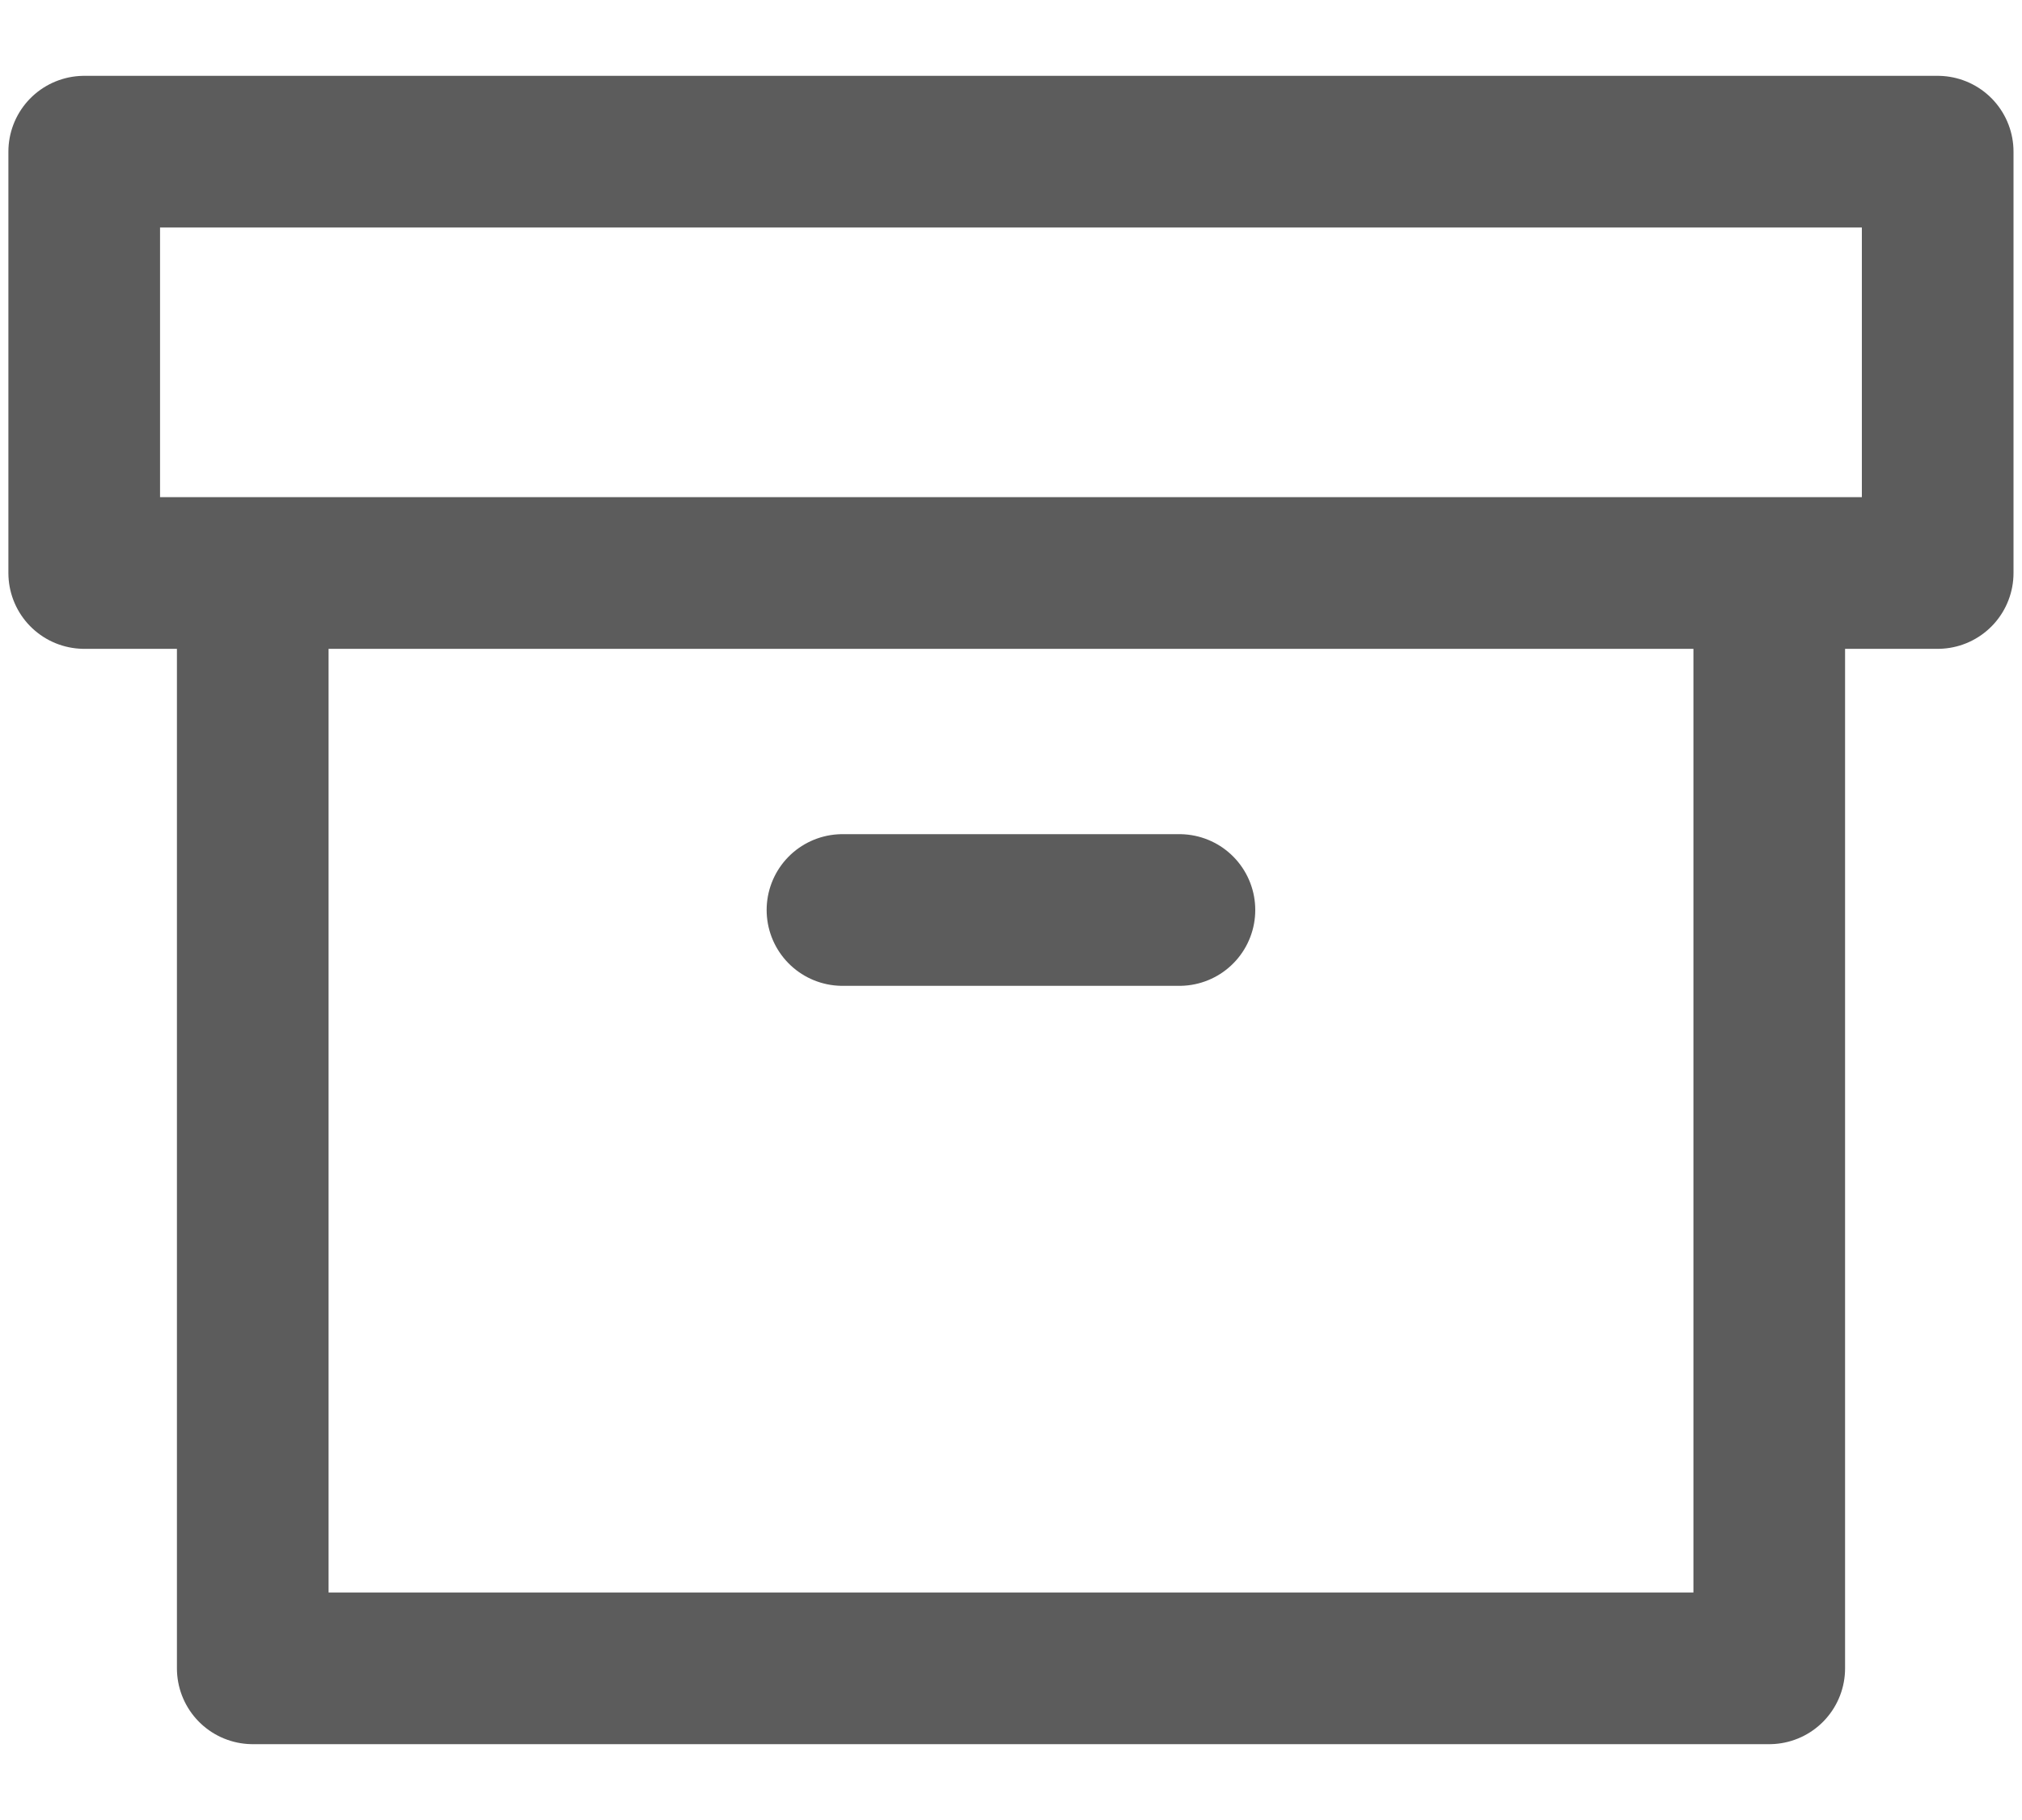 <svg width="20" height="18" viewBox="0 0 20 18" fill="none" xmlns="http://www.w3.org/2000/svg">
<path d="M17.5 5.667V16.5H2.5V5.667M8.333 9H11.666M0.833 1.5H19.166V5.667H0.833V1.5Z" stroke="black" stroke-opacity="0.64" stroke-width="1.5" stroke-linecap="round" stroke-linejoin="round"/>
</svg>
